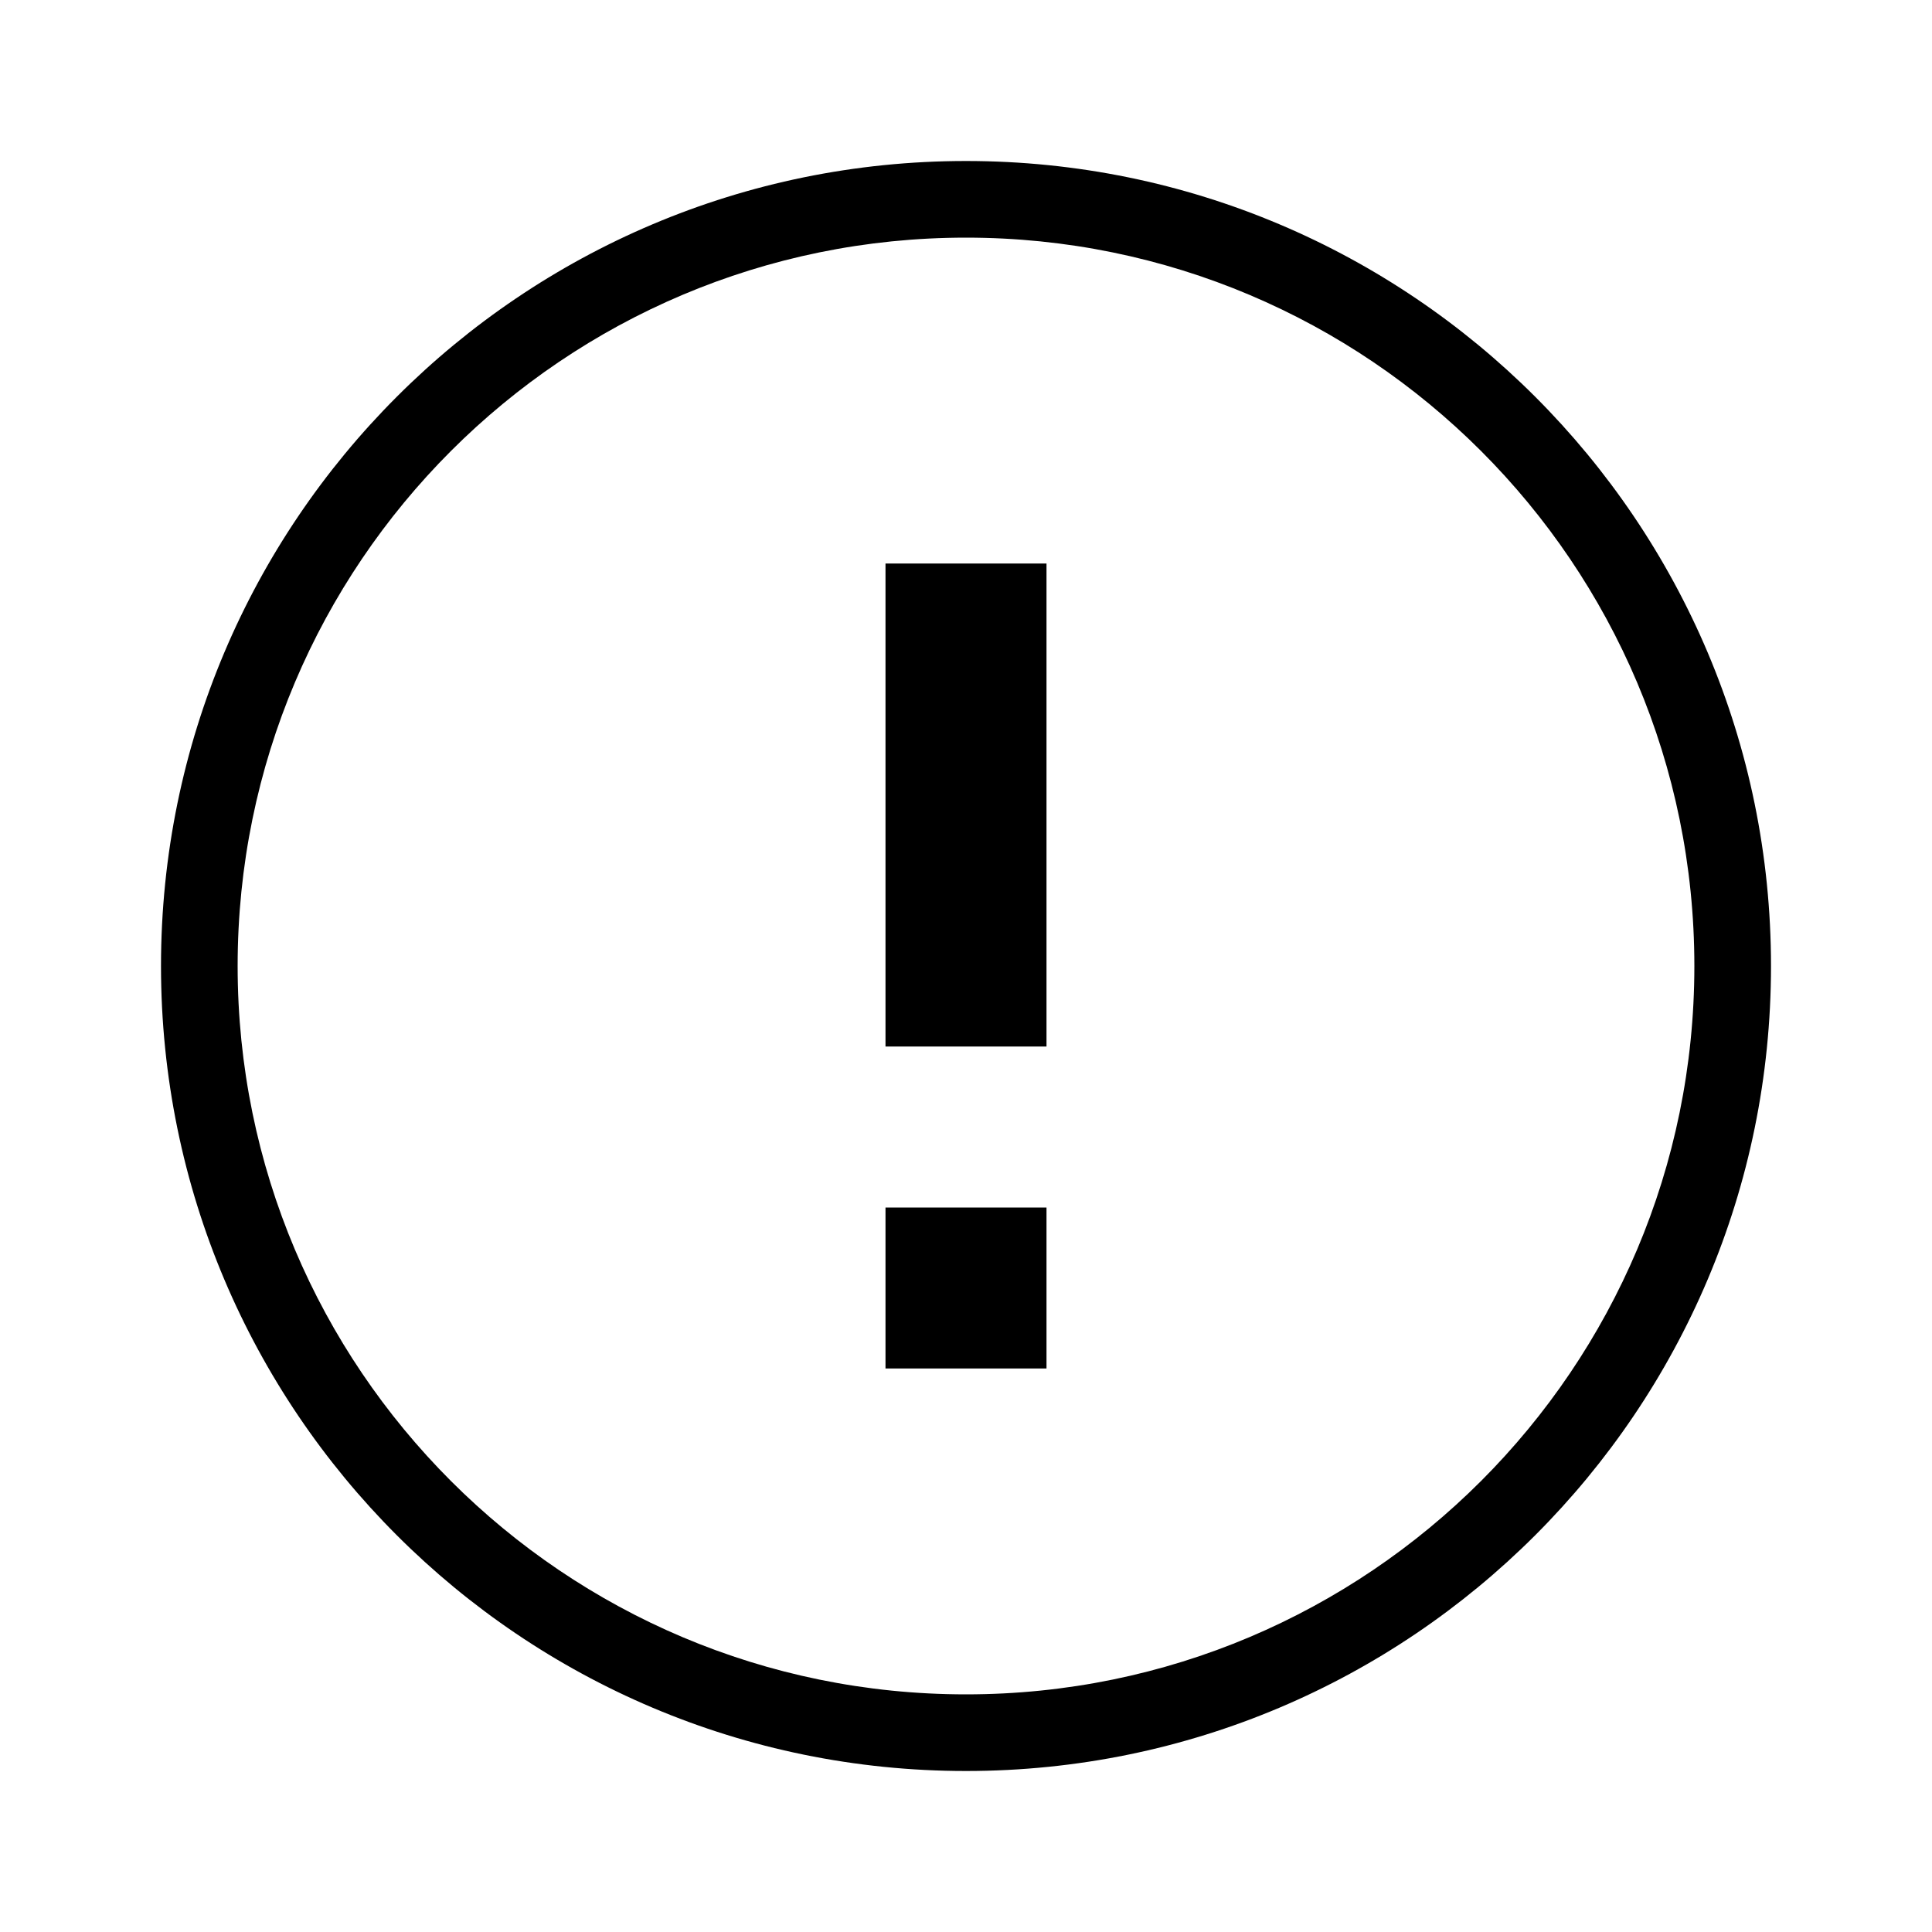 <?xml version="1.0" encoding="UTF-8"?>
<svg width="24px" height="24px" viewBox="0 0 24 24" version="1.1" xmlns="http://www.w3.org/2000/svg" xmlns:xlink="http://www.w3.org/1999/xlink">
    <!-- Generator: Sketch 55.2 (78181) - https://sketchapp.com -->
    <title>exclamation-point-24x24</title>
    <desc>Created with Sketch.</desc>
    <g id="exclamation-point-24x24" stroke="none" stroke-width="1" fill="none" fill-rule="evenodd">
        <path d="M12,22 C6.477,22 2,17.523 2,12 C2,6.477 6.477,2 12,2 C17.523,2 22,6.477 22,12 C22,17.523 17.523,22 12,22 Z M12,21.048 C16.997,21.048 21.048,16.997 21.048,12 C21.048,7.003 16.997,2.952 12,2.952 C7.003,2.952 2.952,7.003 2.952,12 C2.952,16.997 7.003,21.048 12,21.048 Z M11,7 L13,7 L13,13 L11,13 L11,7 Z M11,15 L13,15 L13,17 L11,17 L11,15 Z" id="Shape" fill="#000000" fill-rule="nonzero"></path>
    </g>
</svg>